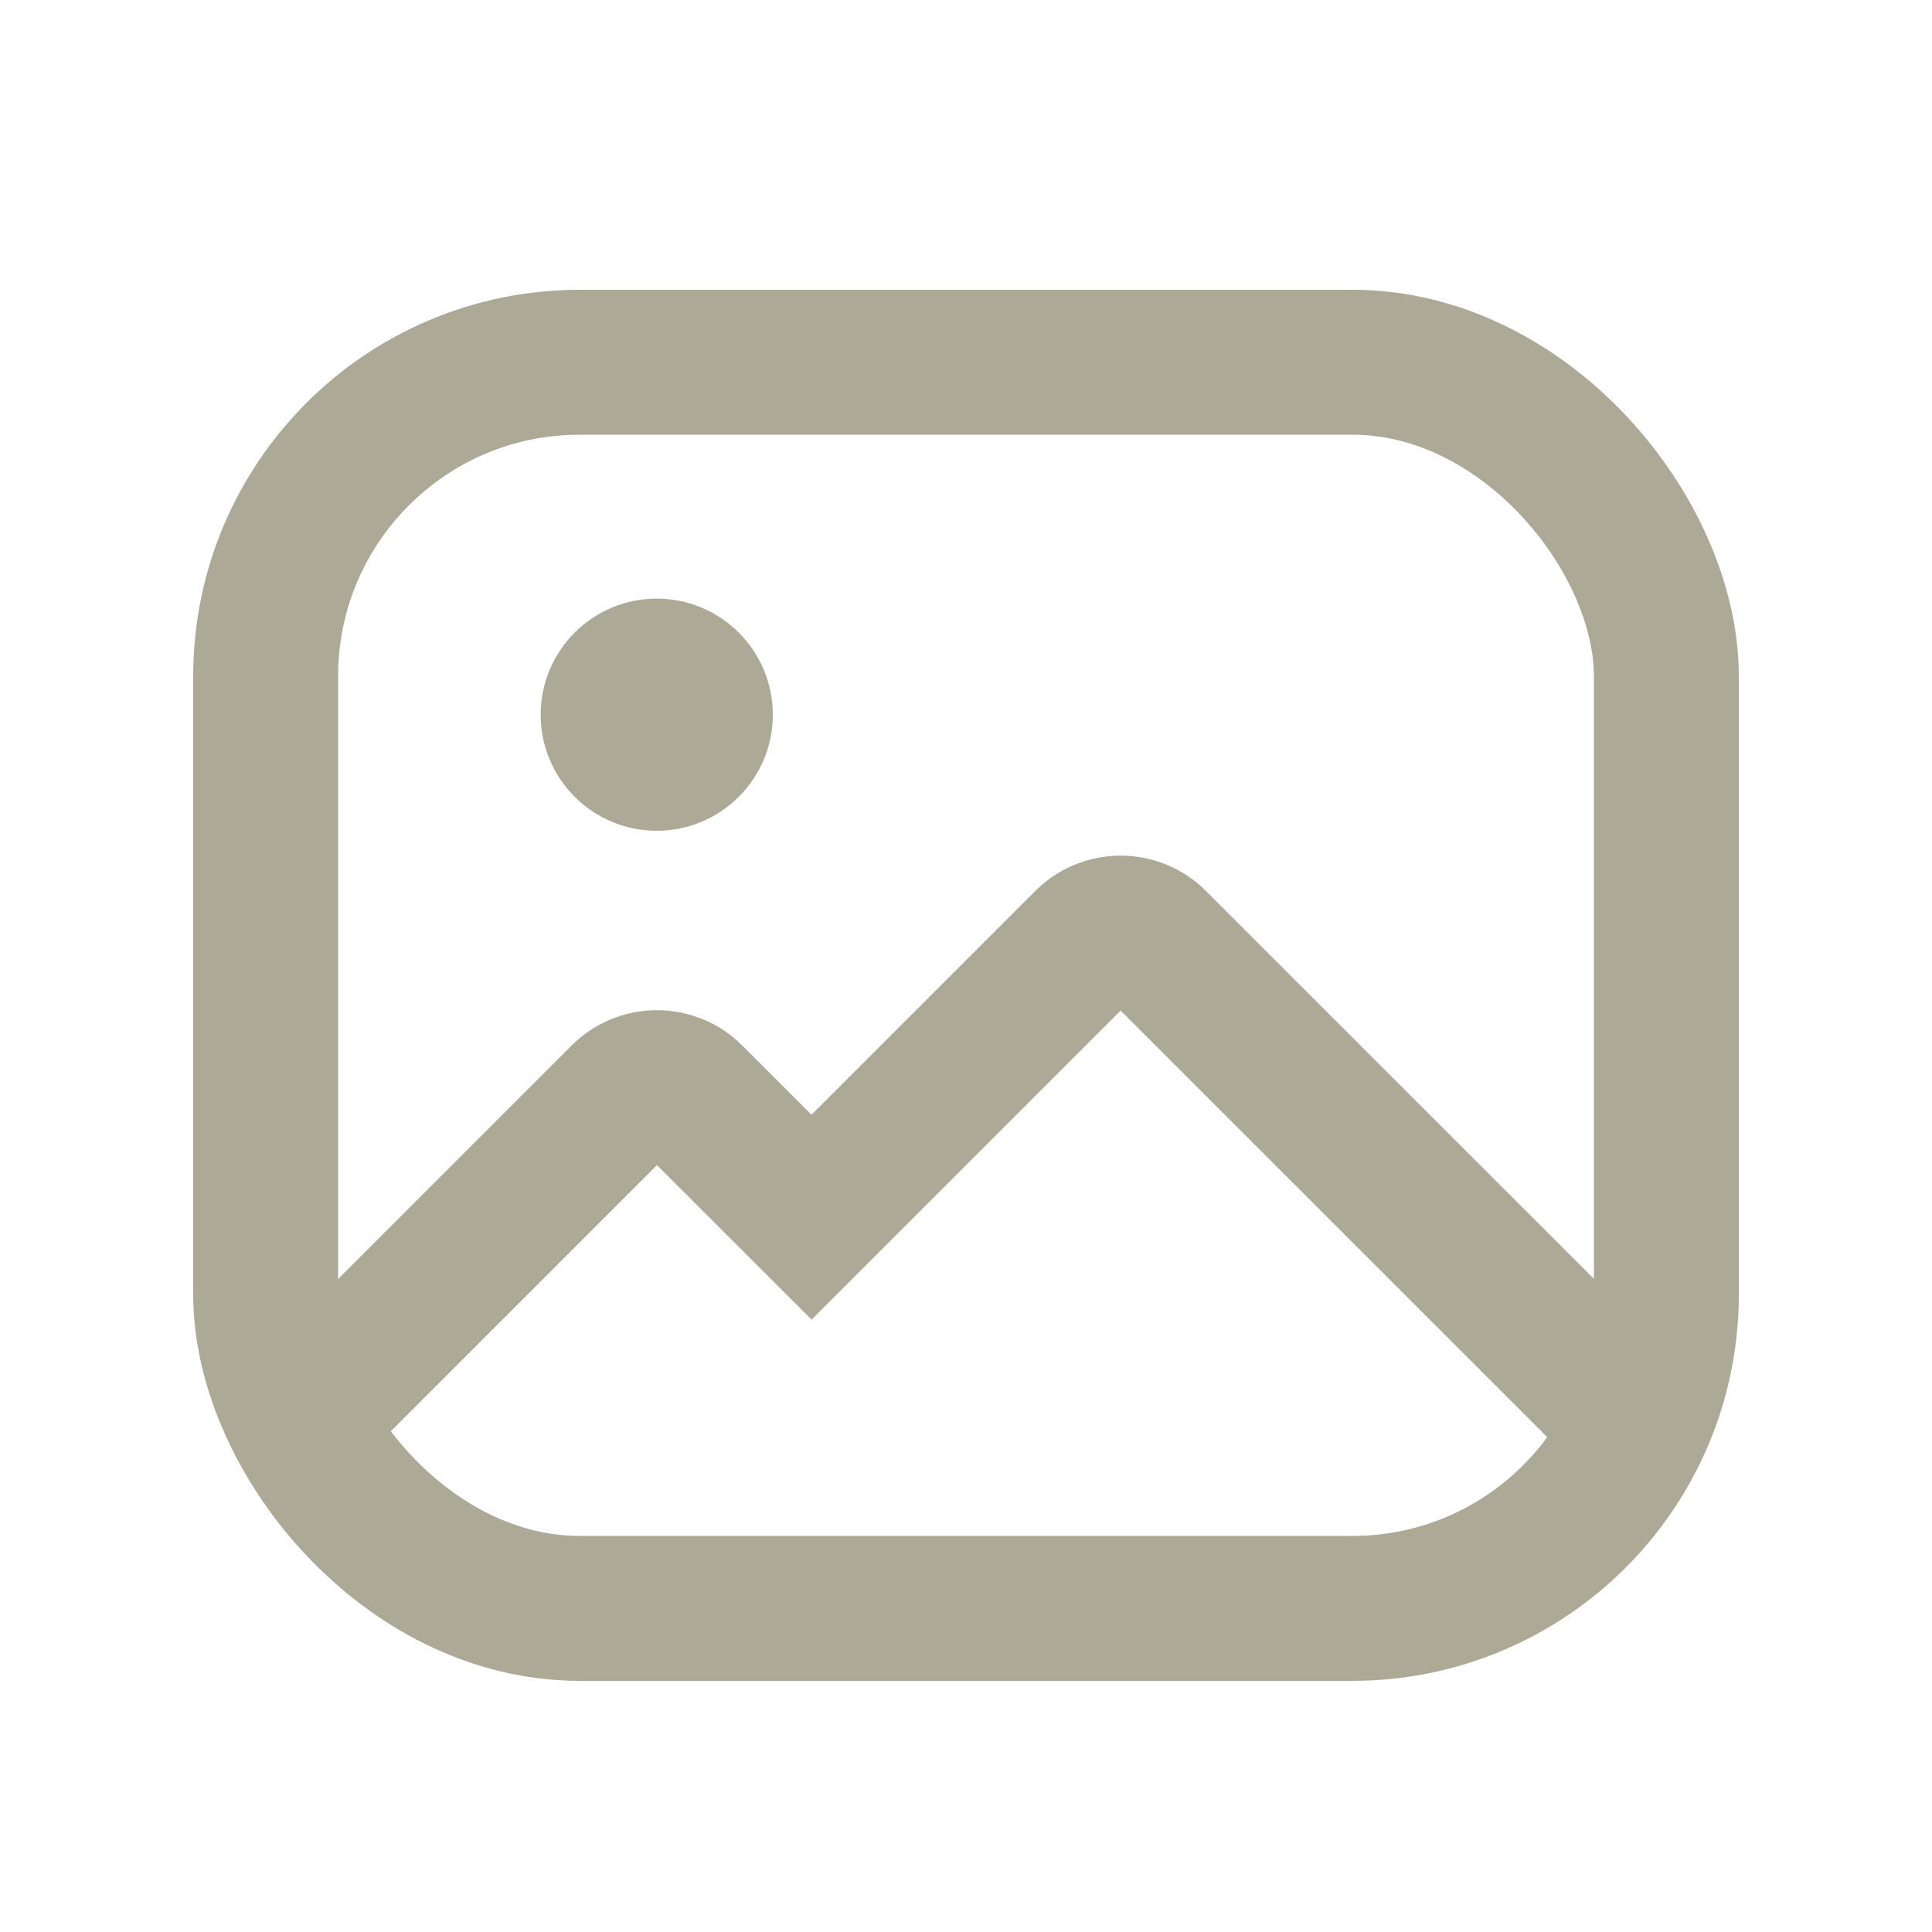 <svg width="20" height="20" viewBox="0 0 20 20" fill="none" xmlns="http://www.w3.org/2000/svg">
<path d="M6.798 8.6C6.135 8.6 5.597 8.062 5.597 7.399C5.597 6.735 6.135 6.197 6.798 6.197C7.462 6.197 8 6.735 8 7.399C8 8.062 7.462 8.6 6.798 8.6Z" fill="#ACA996"/>
<path d="M2.801 15L6.447 11.354C6.642 11.158 6.959 11.158 7.154 11.354L8.401 12.6L11.247 9.754C11.443 9.558 11.759 9.558 11.954 9.754L17.201 15" stroke="#ACA996" stroke-width="1.5"/>
<rect x="2.75" y="3.75" width="14.5" height="12.9" rx="3.25" stroke="#ACA996" stroke-width="1.5"/>
</svg>
